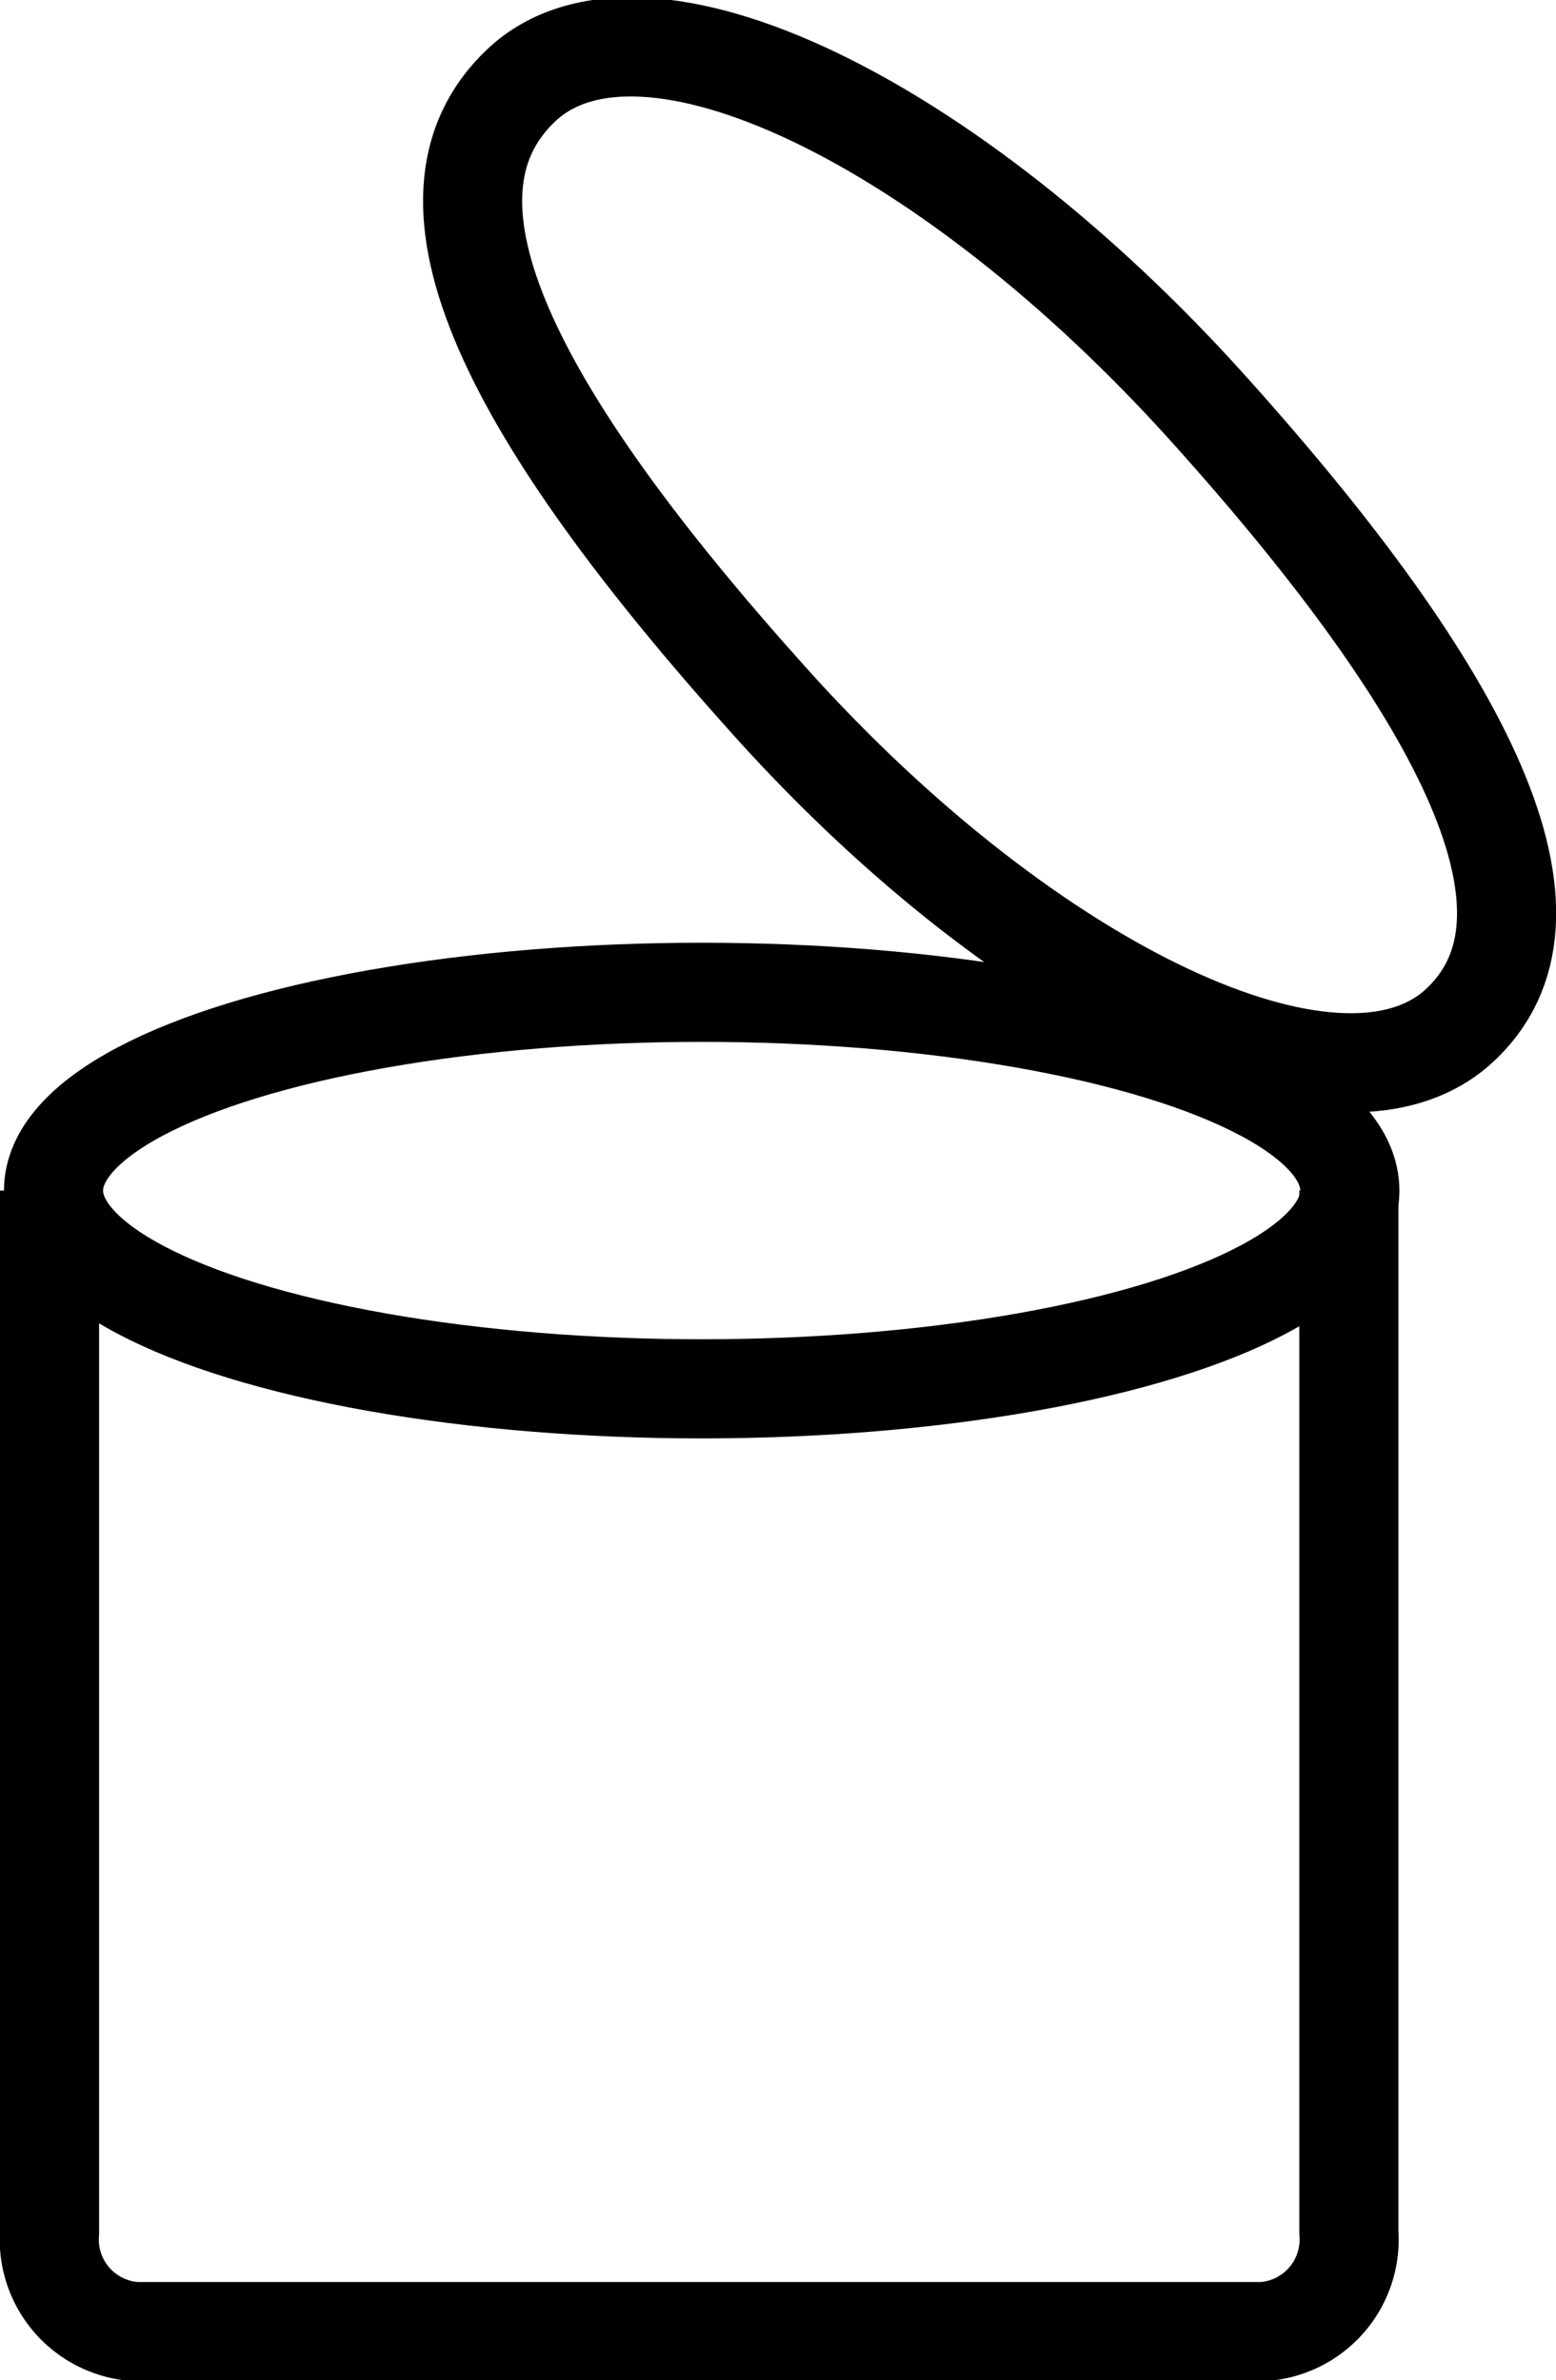 <svg id="a78d5742-287d-46d0-a907-137e171c2c4e" data-name="Layer 1" xmlns="http://www.w3.org/2000/svg" viewBox="0 0 15.7 24.01"><path d="M18.67,10.35c-1.22,1.09-4.32-.37-6.93-3.27S8,2,9.22.85s4.32.36,6.93,3.26S19.89,9.25,18.67,10.35Z" transform="translate(-3.96 0.01)" fill="none" stroke="#000" stroke-miterlimit="10"/><ellipse cx="7.08" cy="12.01" rx="6.54" ry="2" fill="none" stroke="#000" stroke-miterlimit="10"/><path d="M17.57,12V22.51a.93.93,0,0,1-.87,1H5.33a.93.93,0,0,1-.87-1V12" transform="translate(-3.96 0.01)" fill="none" stroke="#000" stroke-miterlimit="10"/></svg>